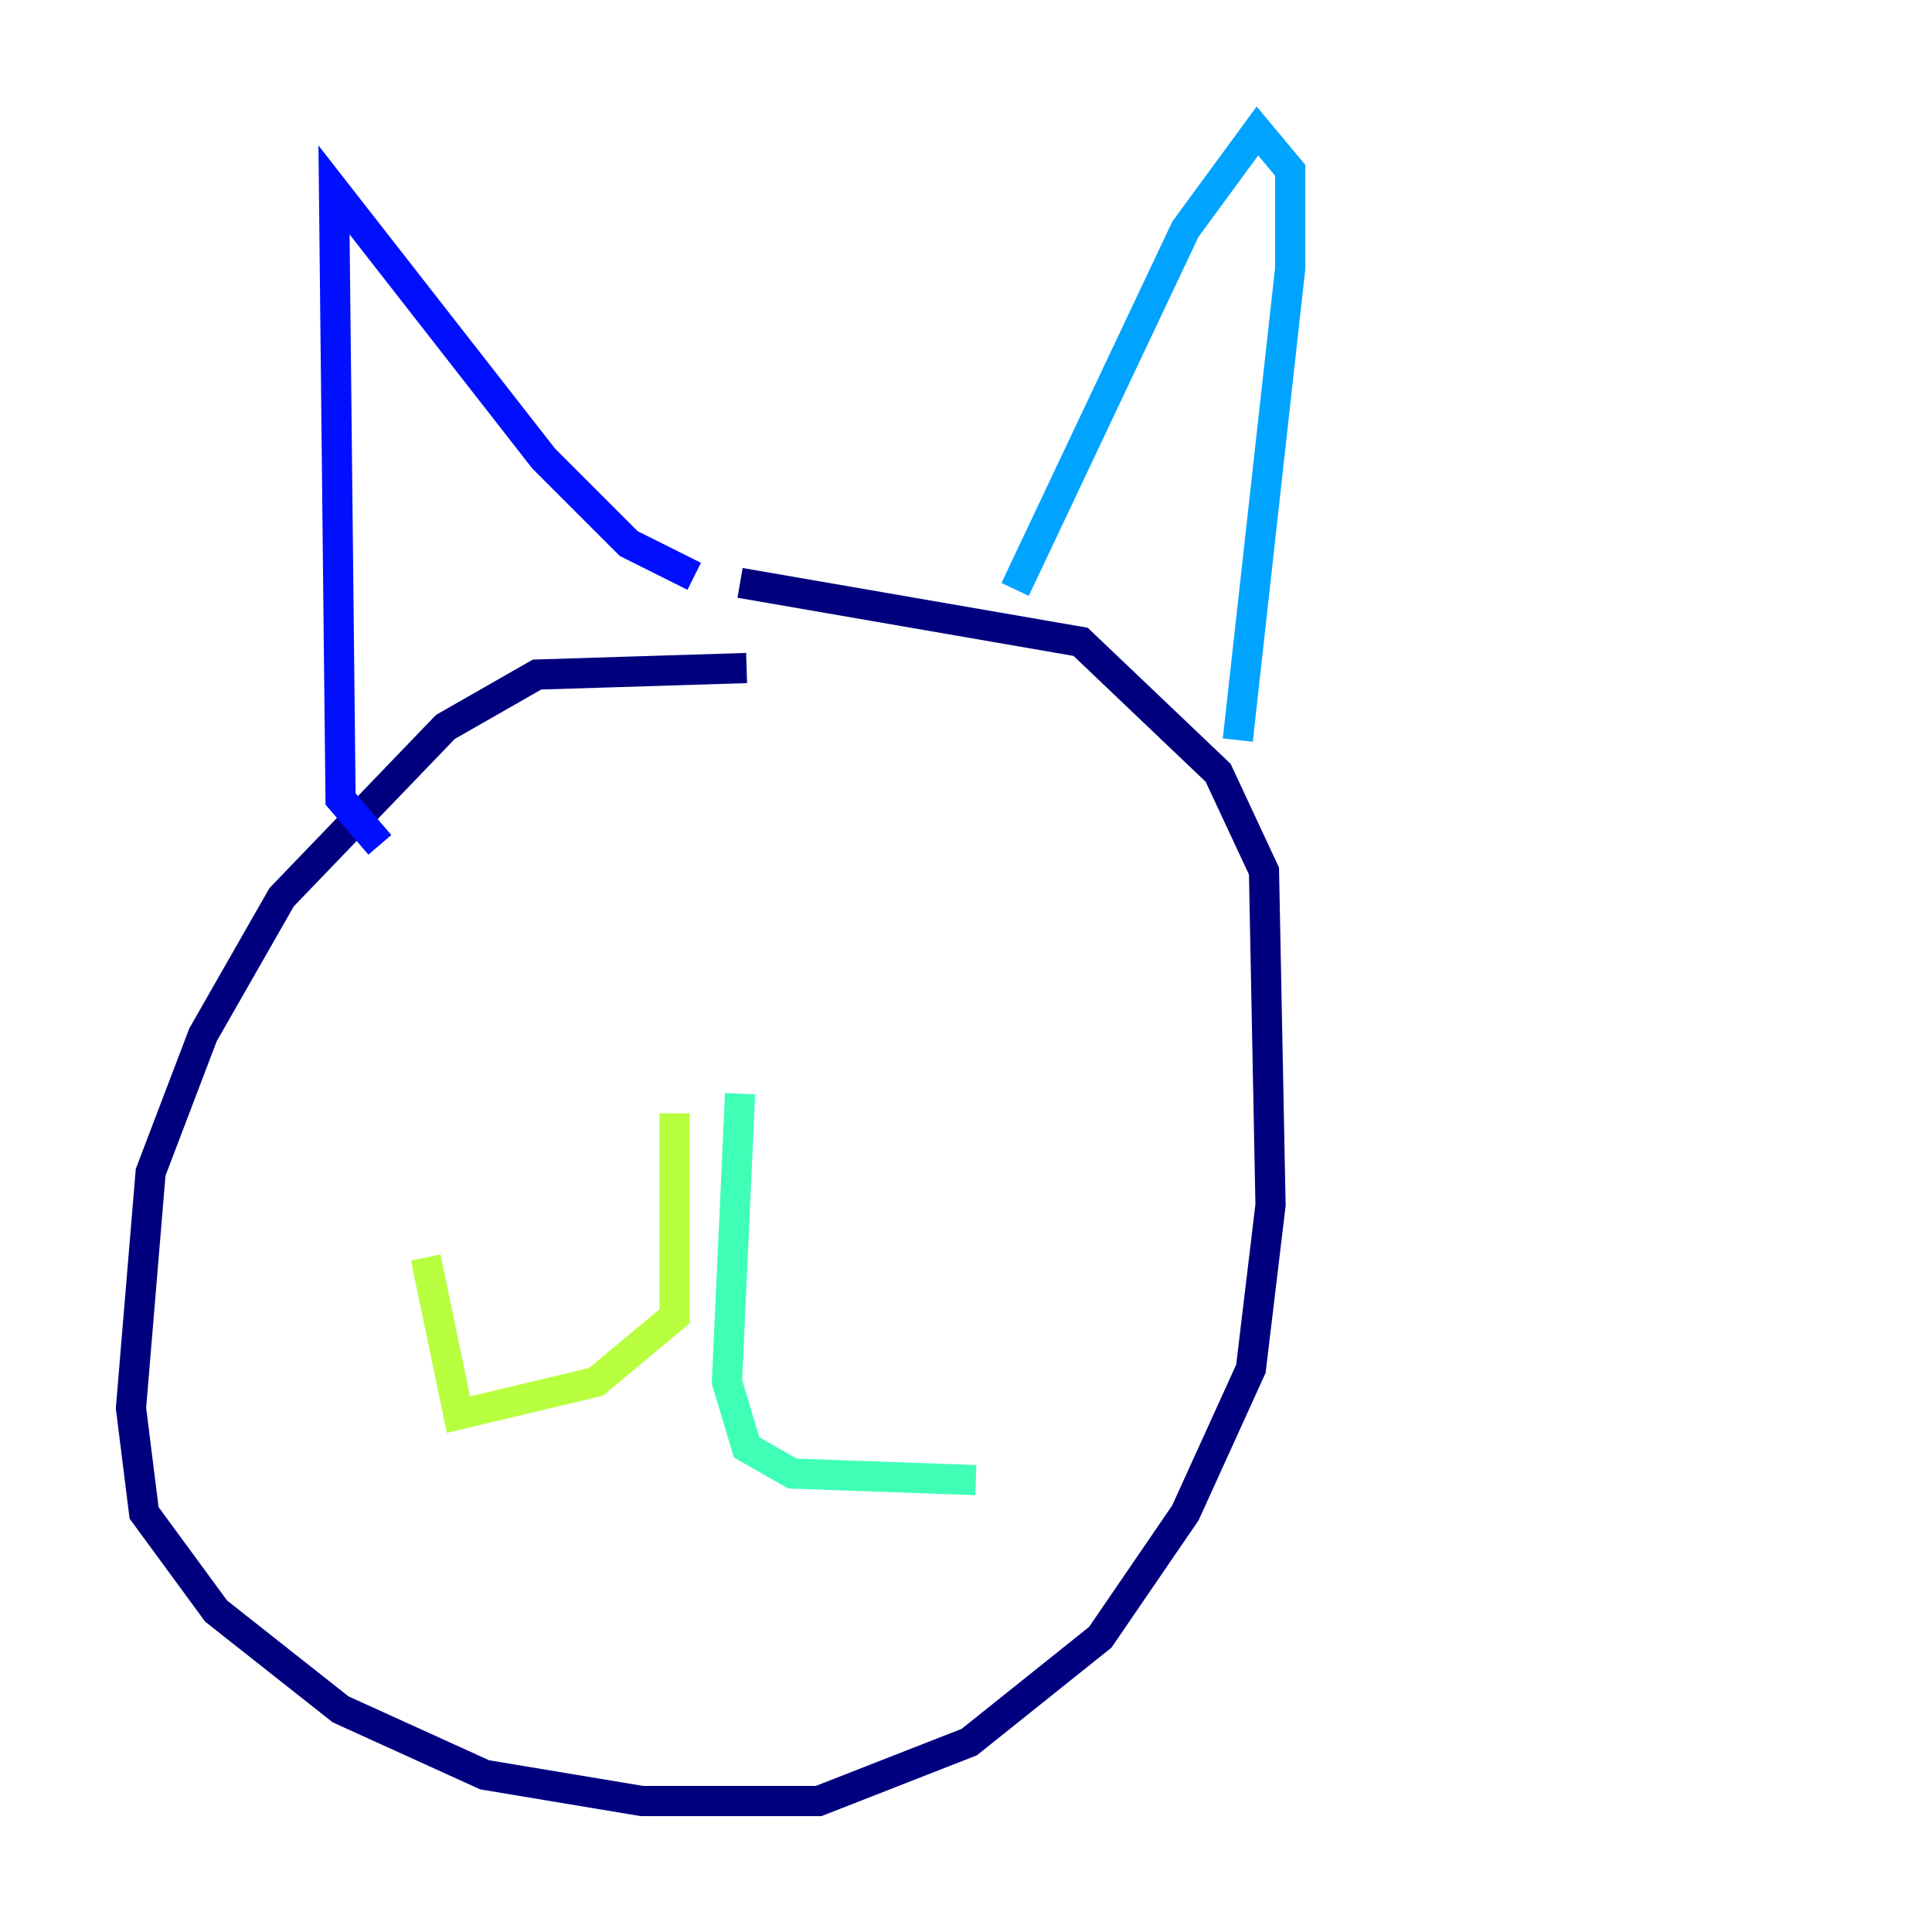 <?xml version="1.0" encoding="utf-8" ?>
<svg baseProfile="tiny" height="128" version="1.2" viewBox="0,0,128,128" width="128" xmlns="http://www.w3.org/2000/svg" xmlns:ev="http://www.w3.org/2001/xml-events" xmlns:xlink="http://www.w3.org/1999/xlink"><defs /><polyline fill="none" points="49.464,44.258 35.58,44.691 29.505,48.163 18.658,59.444 13.451,68.556 9.98,77.668 8.678,93.288 9.546,100.231 14.319,106.739 22.563,113.248 32.108,117.586 42.522,119.322 54.237,119.322 64.217,115.417 72.895,108.475 78.536,100.231 82.875,90.685 84.176,79.837 83.742,57.709 80.705,51.2 71.593,42.522 49.031,38.617" stroke="#00007f" stroke-width="2" /><polyline fill="none" points="25.166,55.973 22.563,52.936 22.129,12.583 36.014,30.373 41.654,36.014 45.993,38.183" stroke="#0010ff" stroke-width="2" /><polyline fill="none" points="67.254,39.051 78.536,15.186 83.308,8.678 85.478,11.281 85.478,17.79 82.007,49.031" stroke="#00a4ff" stroke-width="2" /><polyline fill="none" points="49.031,72.461 48.163,91.552 49.464,95.891 52.502,97.627 64.651,98.061" stroke="#3fffb7" stroke-width="2" /><polyline fill="none" points="44.691,73.763 44.691,87.214 39.485,91.552 30.373,93.722 28.203,83.308" stroke="#b7ff3f" stroke-width="2" /><polyline fill="none" points="32.542,55.973 32.542,55.973" stroke="#ffb900" stroke-width="2" /><polyline fill="none" points="63.783,59.444 63.783,59.444" stroke="#ff3000" stroke-width="2" /><polyline fill="none" points="26.902,62.915 26.902,62.915" stroke="#7f0000" stroke-width="2" /></svg>